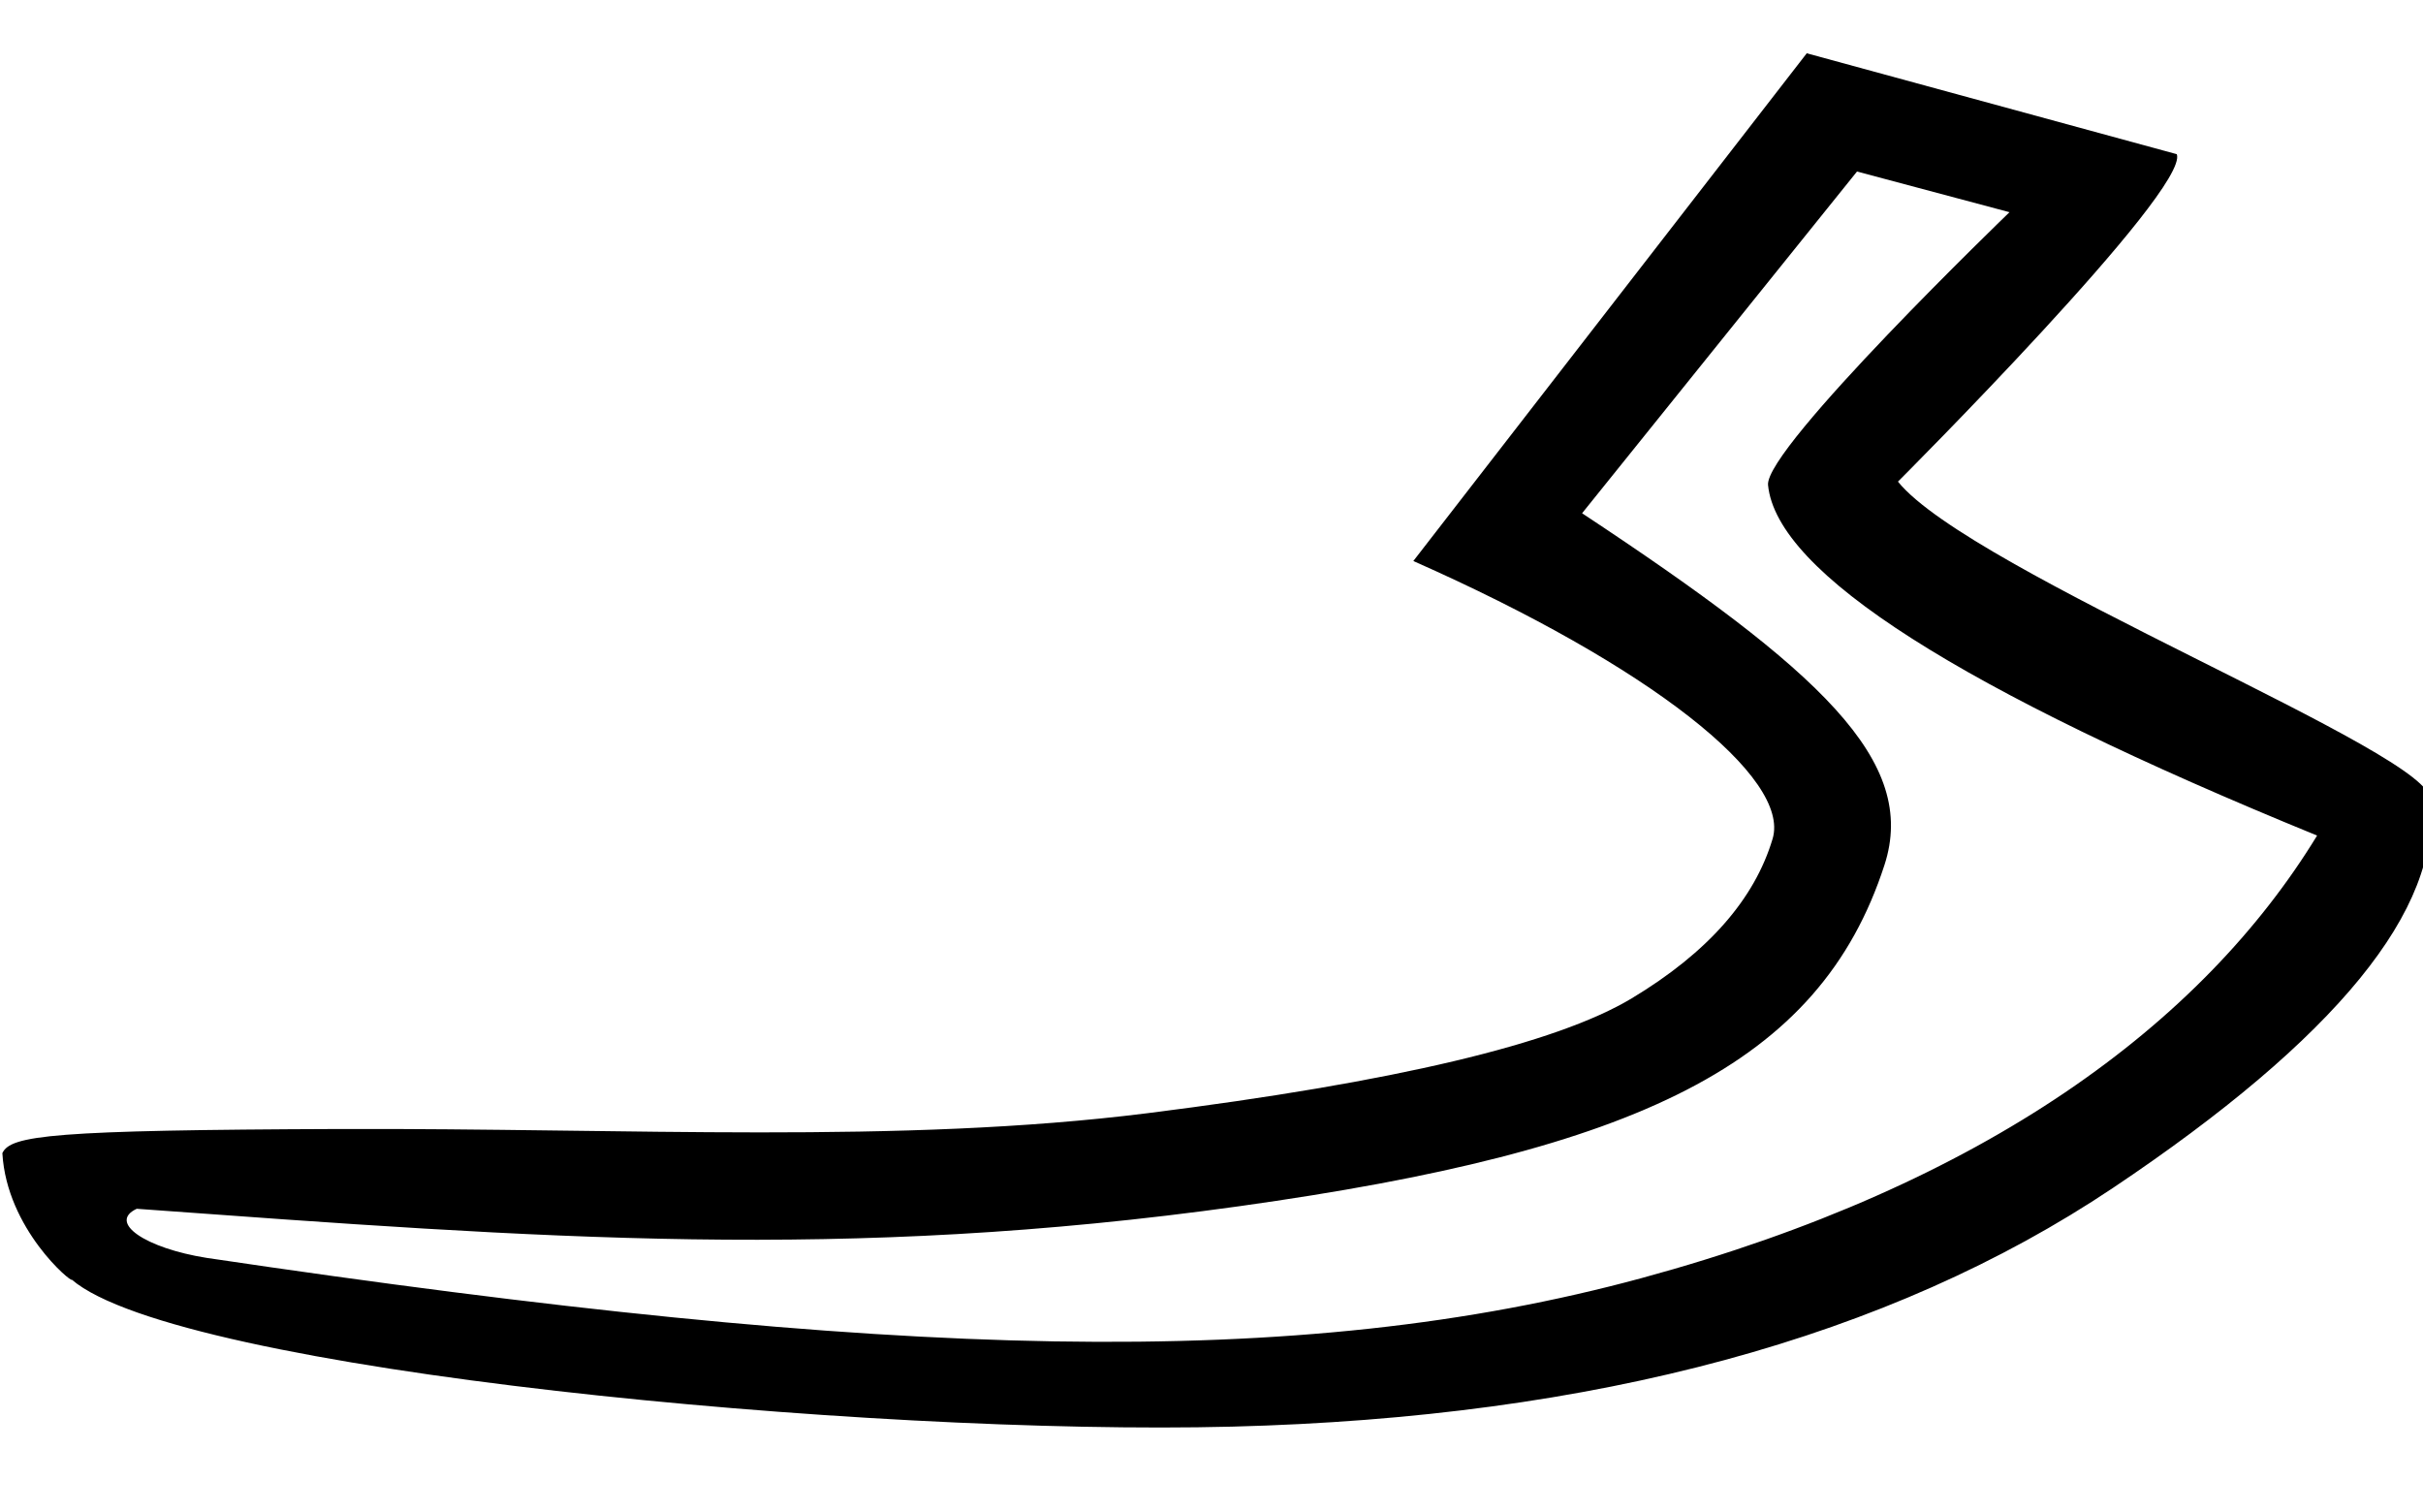 <?xml version="1.0" encoding="UTF-8" standalone="no"?>
<svg
   width="18.464"
   height="11.52"
   version="1.1"
   id="svg1"
   sodipodi:docname="US11U2VARA.svg"
   inkscape:version="1.3.2 (091e20e, 2023-11-25, custom)"
   xmlns:inkscape="http://www.inkscape.org/namespaces/inkscape"
   xmlns:sodipodi="http://sodipodi.sourceforge.net/DTD/sodipodi-0.dtd"
   xmlns="http://www.w3.org/2000/svg"
   xmlns:svg="http://www.w3.org/2000/svg">
  <defs
     id="defs1" />
  <sodipodi:namedview
     id="namedview1"
     pagecolor="#ffffff"
     bordercolor="#000000"
     borderopacity="0.25"
     inkscape:showpageshadow="2"
     inkscape:pageopacity="0.0"
     inkscape:pagecheckerboard="0"
     inkscape:deskcolor="#d1d1d1"
     inkscape:zoom="65.19097"
     inkscape:cx="10.001385"
     inkscape:cy="5.7446606"
     inkscape:window-width="1920"
     inkscape:window-height="986"
     inkscape:window-x="-11"
     inkscape:window-y="-11"
     inkscape:window-maximized="1"
     inkscape:current-layer="svg1" />
  <path
     style="fill:#000000;stroke:none"
     d="M 13.768,0.406 16.588,1.175 c 0.097,0.274 -2.125,2.495 -2.125,2.495 0.553,0.687 4.119,2.087 4.052,2.424 0.094,0.832 -0.711,1.818 -2.415,2.959 C 14.395,10.194 12.159,10.8 9.391,10.871 6.624,10.942 1.358,10.446 0.547,9.751 0.549,9.779 0.051,9.366 0.018,8.787 0.081,8.651 0.394,8.611 2.596,8.603 4.797,8.596 6.856,8.719 8.741,8.483 10.627,8.246 11.858,7.954 12.435,7.607 13.013,7.259 13.37,6.854 13.508,6.391 13.645,5.929 12.588,5.079 10.77,4.275 Z M 14.151,1.307 12.056,3.911 C 13.876,5.114 14.618,5.799 14.36,6.592 13.865,8.117 12.473,8.768 9.447,9.191 6.426,9.613 4.139,9.436 1.042,9.211 0.819,9.315 1.108,9.511 1.574,9.585 6.834,10.367 9.893,10.449 12.51,9.739 15.127,9.028 16.781,7.802 17.657,6.367 14.938,5.256 13.539,4.366 13.473,3.696 c -0.027,-0.28 1.84,-2.079 1.84,-2.079 z"
     id="path1"
     sodipodi:nodetypes="ccscssccssssccccssccscscc" />
</svg>
